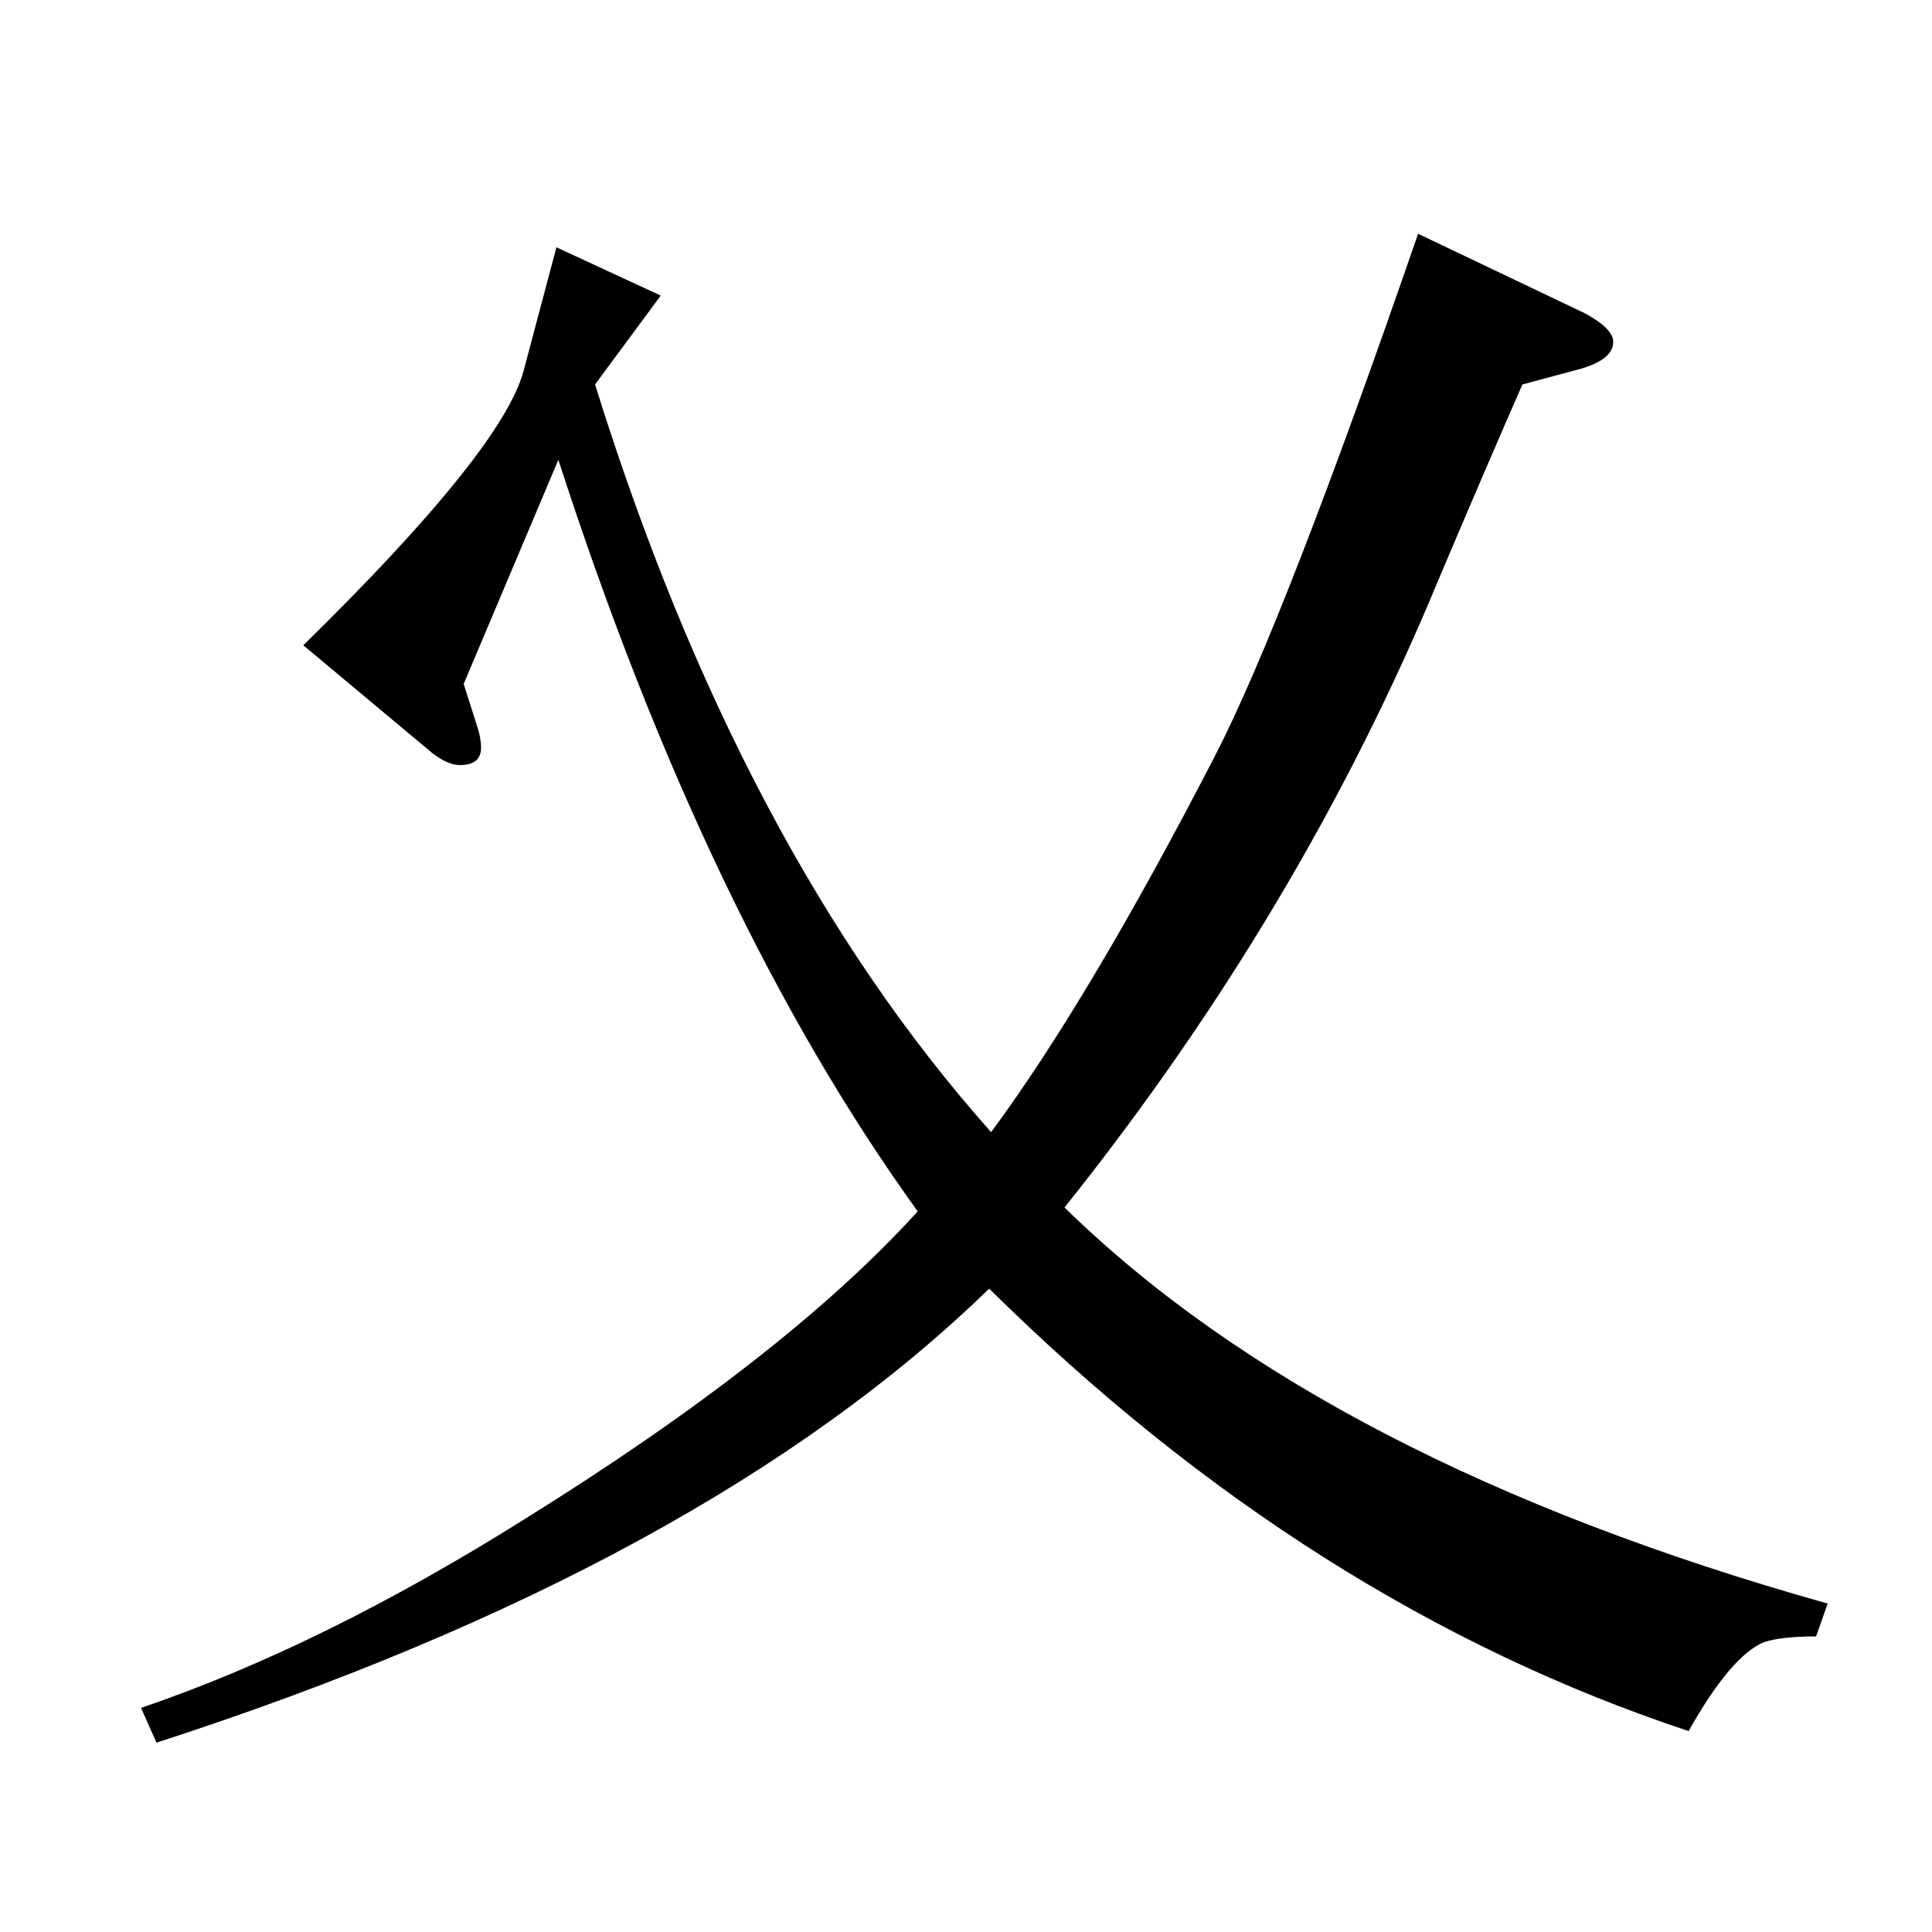 <?xml version="1.0" standalone="no"?>
<!DOCTYPE svg PUBLIC "-//W3C//DTD SVG 1.1//EN" "http://www.w3.org/Graphics/SVG/1.1/DTD/svg11.dtd" >
<svg xmlns="http://www.w3.org/2000/svg" xmlns:xlink="http://www.w3.org/1999/xlink" version="1.1" viewBox="0 -120 1000 1000">
  <g transform="matrix(1 0 0 -1 0 880)">
   <path fill="currentColor"
d="M940 153q-18 0 -27 -3q-17 -7 -39 -46q-196 65 -362 229q-147 -143 -431 -235l-8 18q94 32 199 98q135 84 203 159q-109 151 -186 389l-49 -116l7 -22q2 -6 2 -11q0 -9 -11 -9q-6 0 -14 6l-67 56q103 101 114 142l17 64l54 -25l-34 -46q75 -241 205 -387q51 69 116 195
q36 70 105 270l86 -41q15 -8 15 -15q0 -10 -21 -15l-26 -7q-18 -41 -43 -100q-71 -172 -194 -326q135 -132 395 -205z" />
  </g>

</svg>
